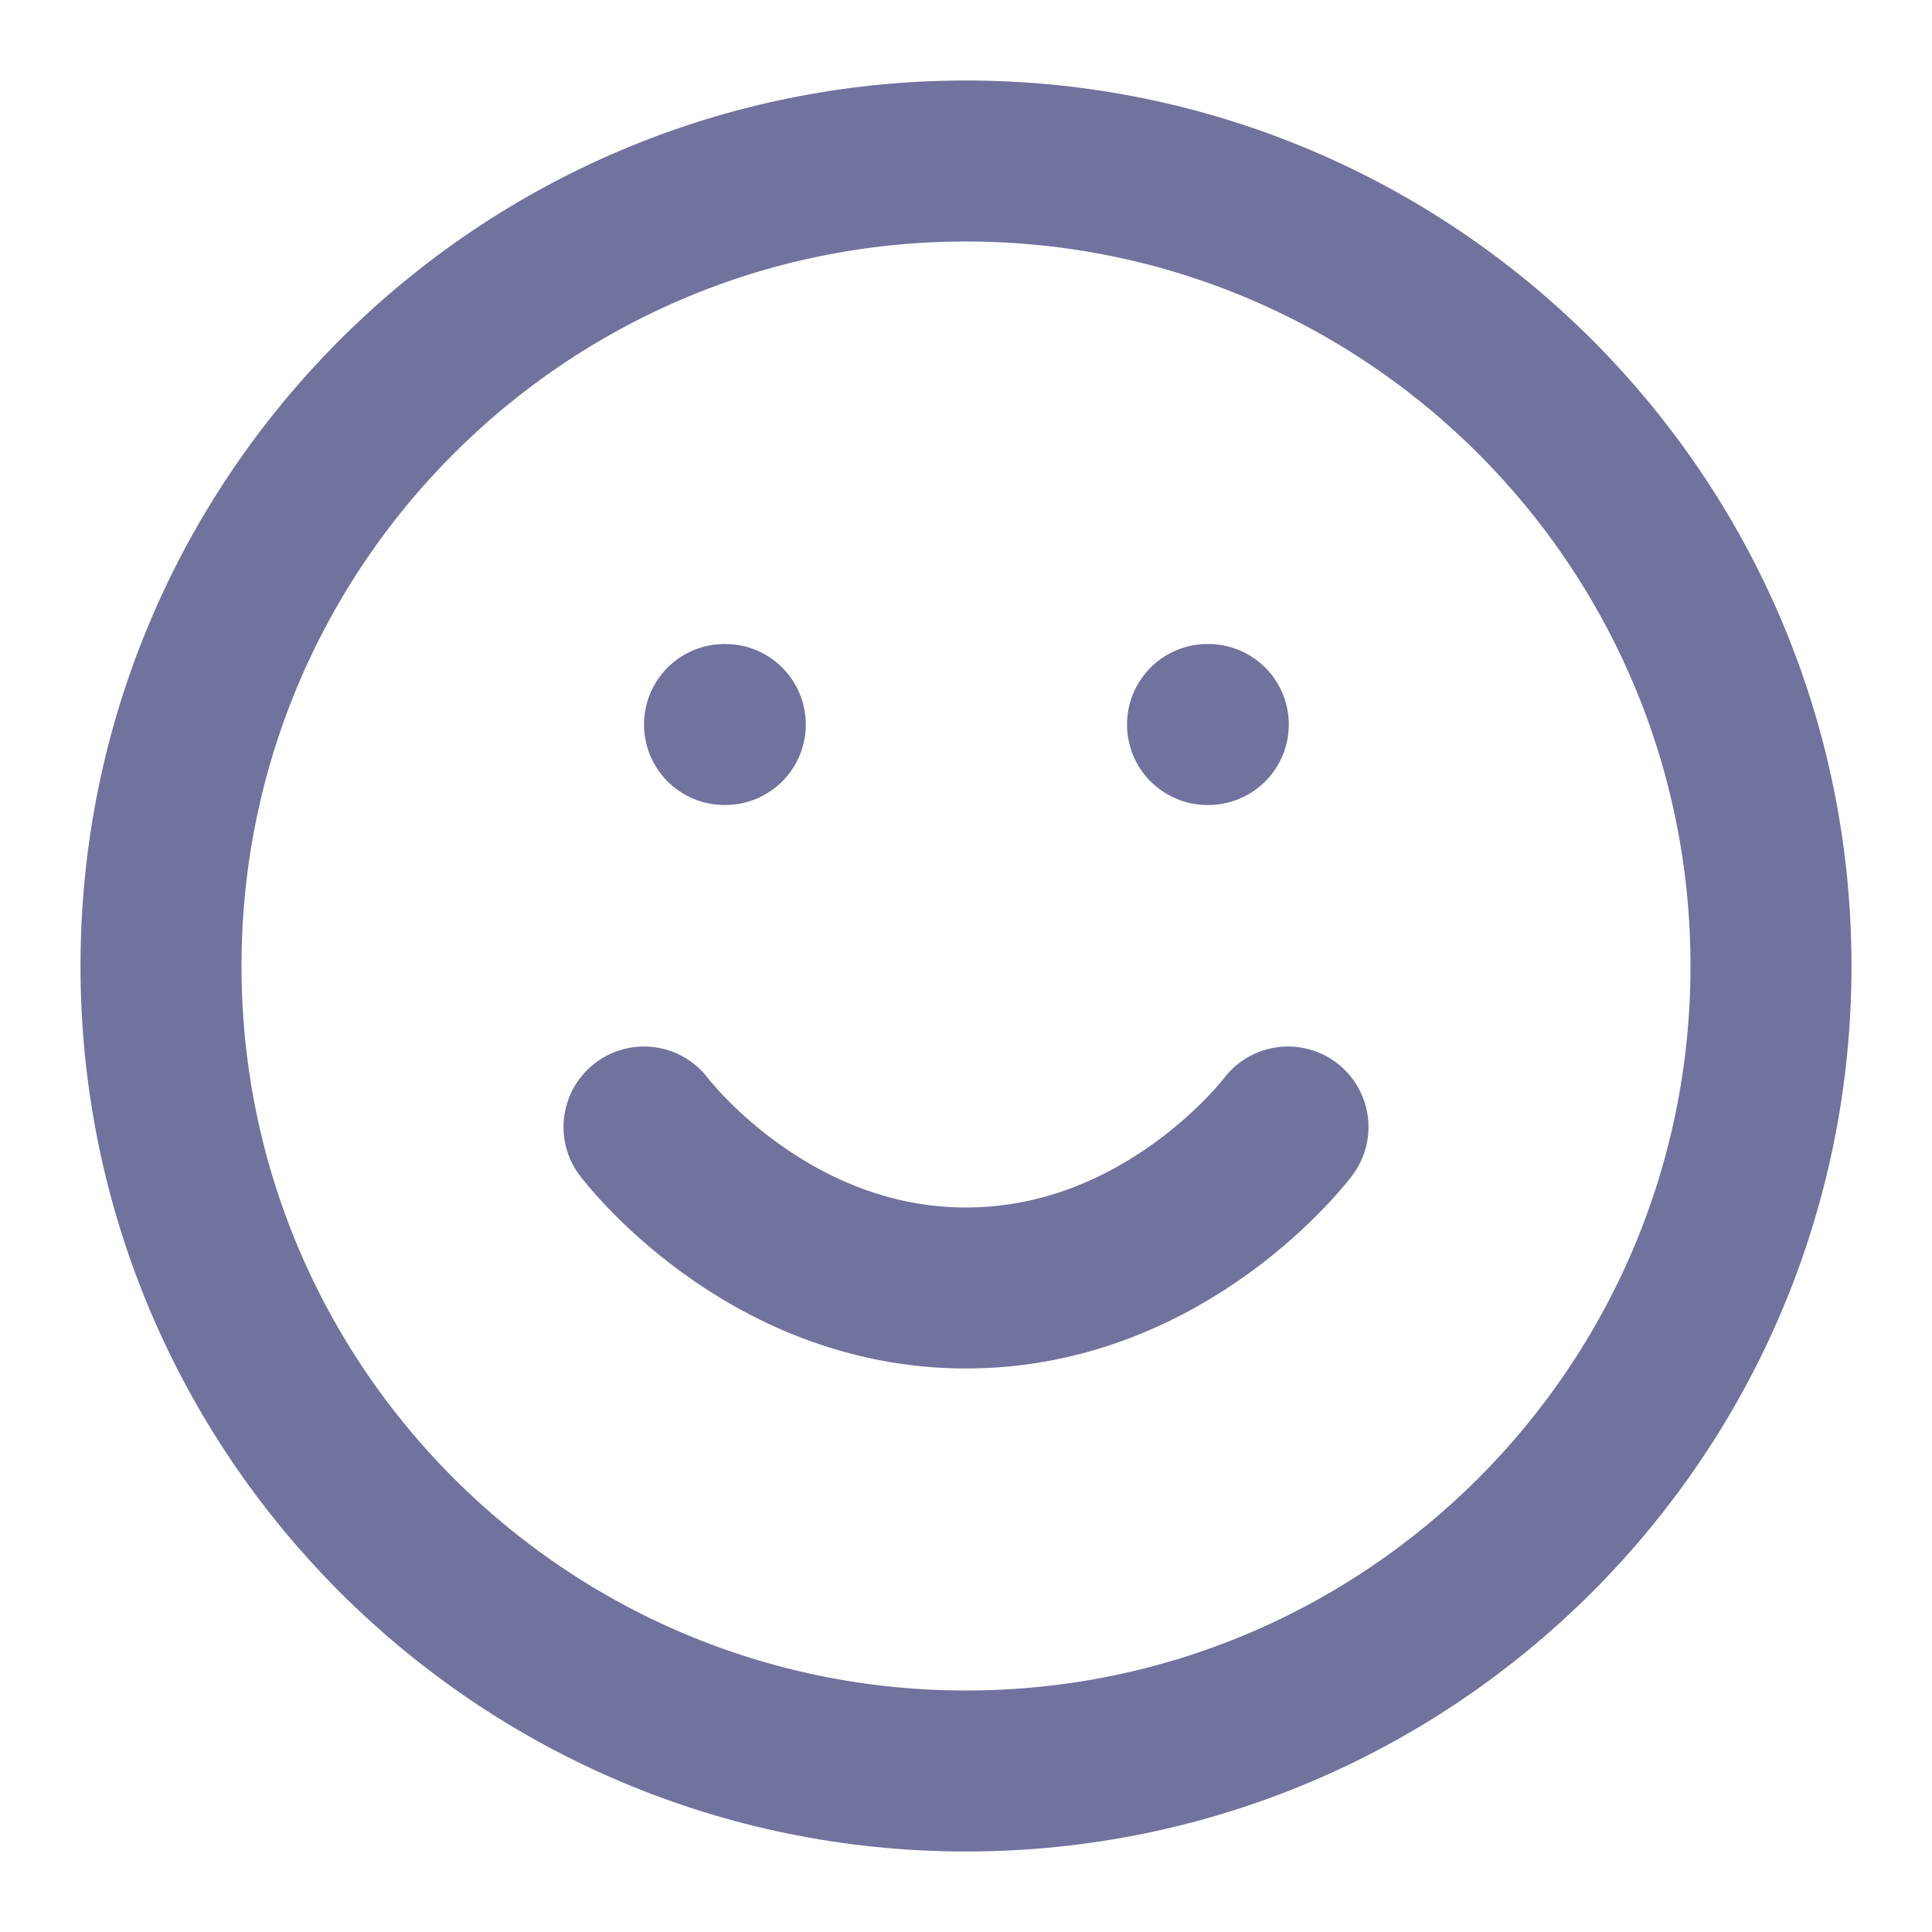 <svg width="24" height="24" viewBox="0 0 24 24" fill="none" xmlns="http://www.w3.org/2000/svg">
<path d="M12 22C17.523 22 22 17.523 22 12C22 6.477 17.523 2 12 2C6.477 2 2 6.477 2 12C2 17.523 6.477 22 12 22Z" stroke="#72729F" stroke-width="2" stroke-linecap="round" stroke-linejoin="round"/>
<path d="M8 14C8 14 9.5 16 12 16C14.5 16 16 14 16 14" stroke="#72729F" stroke-width="2" stroke-linecap="round" stroke-linejoin="round"/>
<path d="M15 9H15.01" stroke="#72729F" stroke-width="2" stroke-linecap="round" stroke-linejoin="round"/>
<path d="M9 9H9.01" stroke="#72729F" stroke-width="2" stroke-linecap="round" stroke-linejoin="round"/>
</svg>
